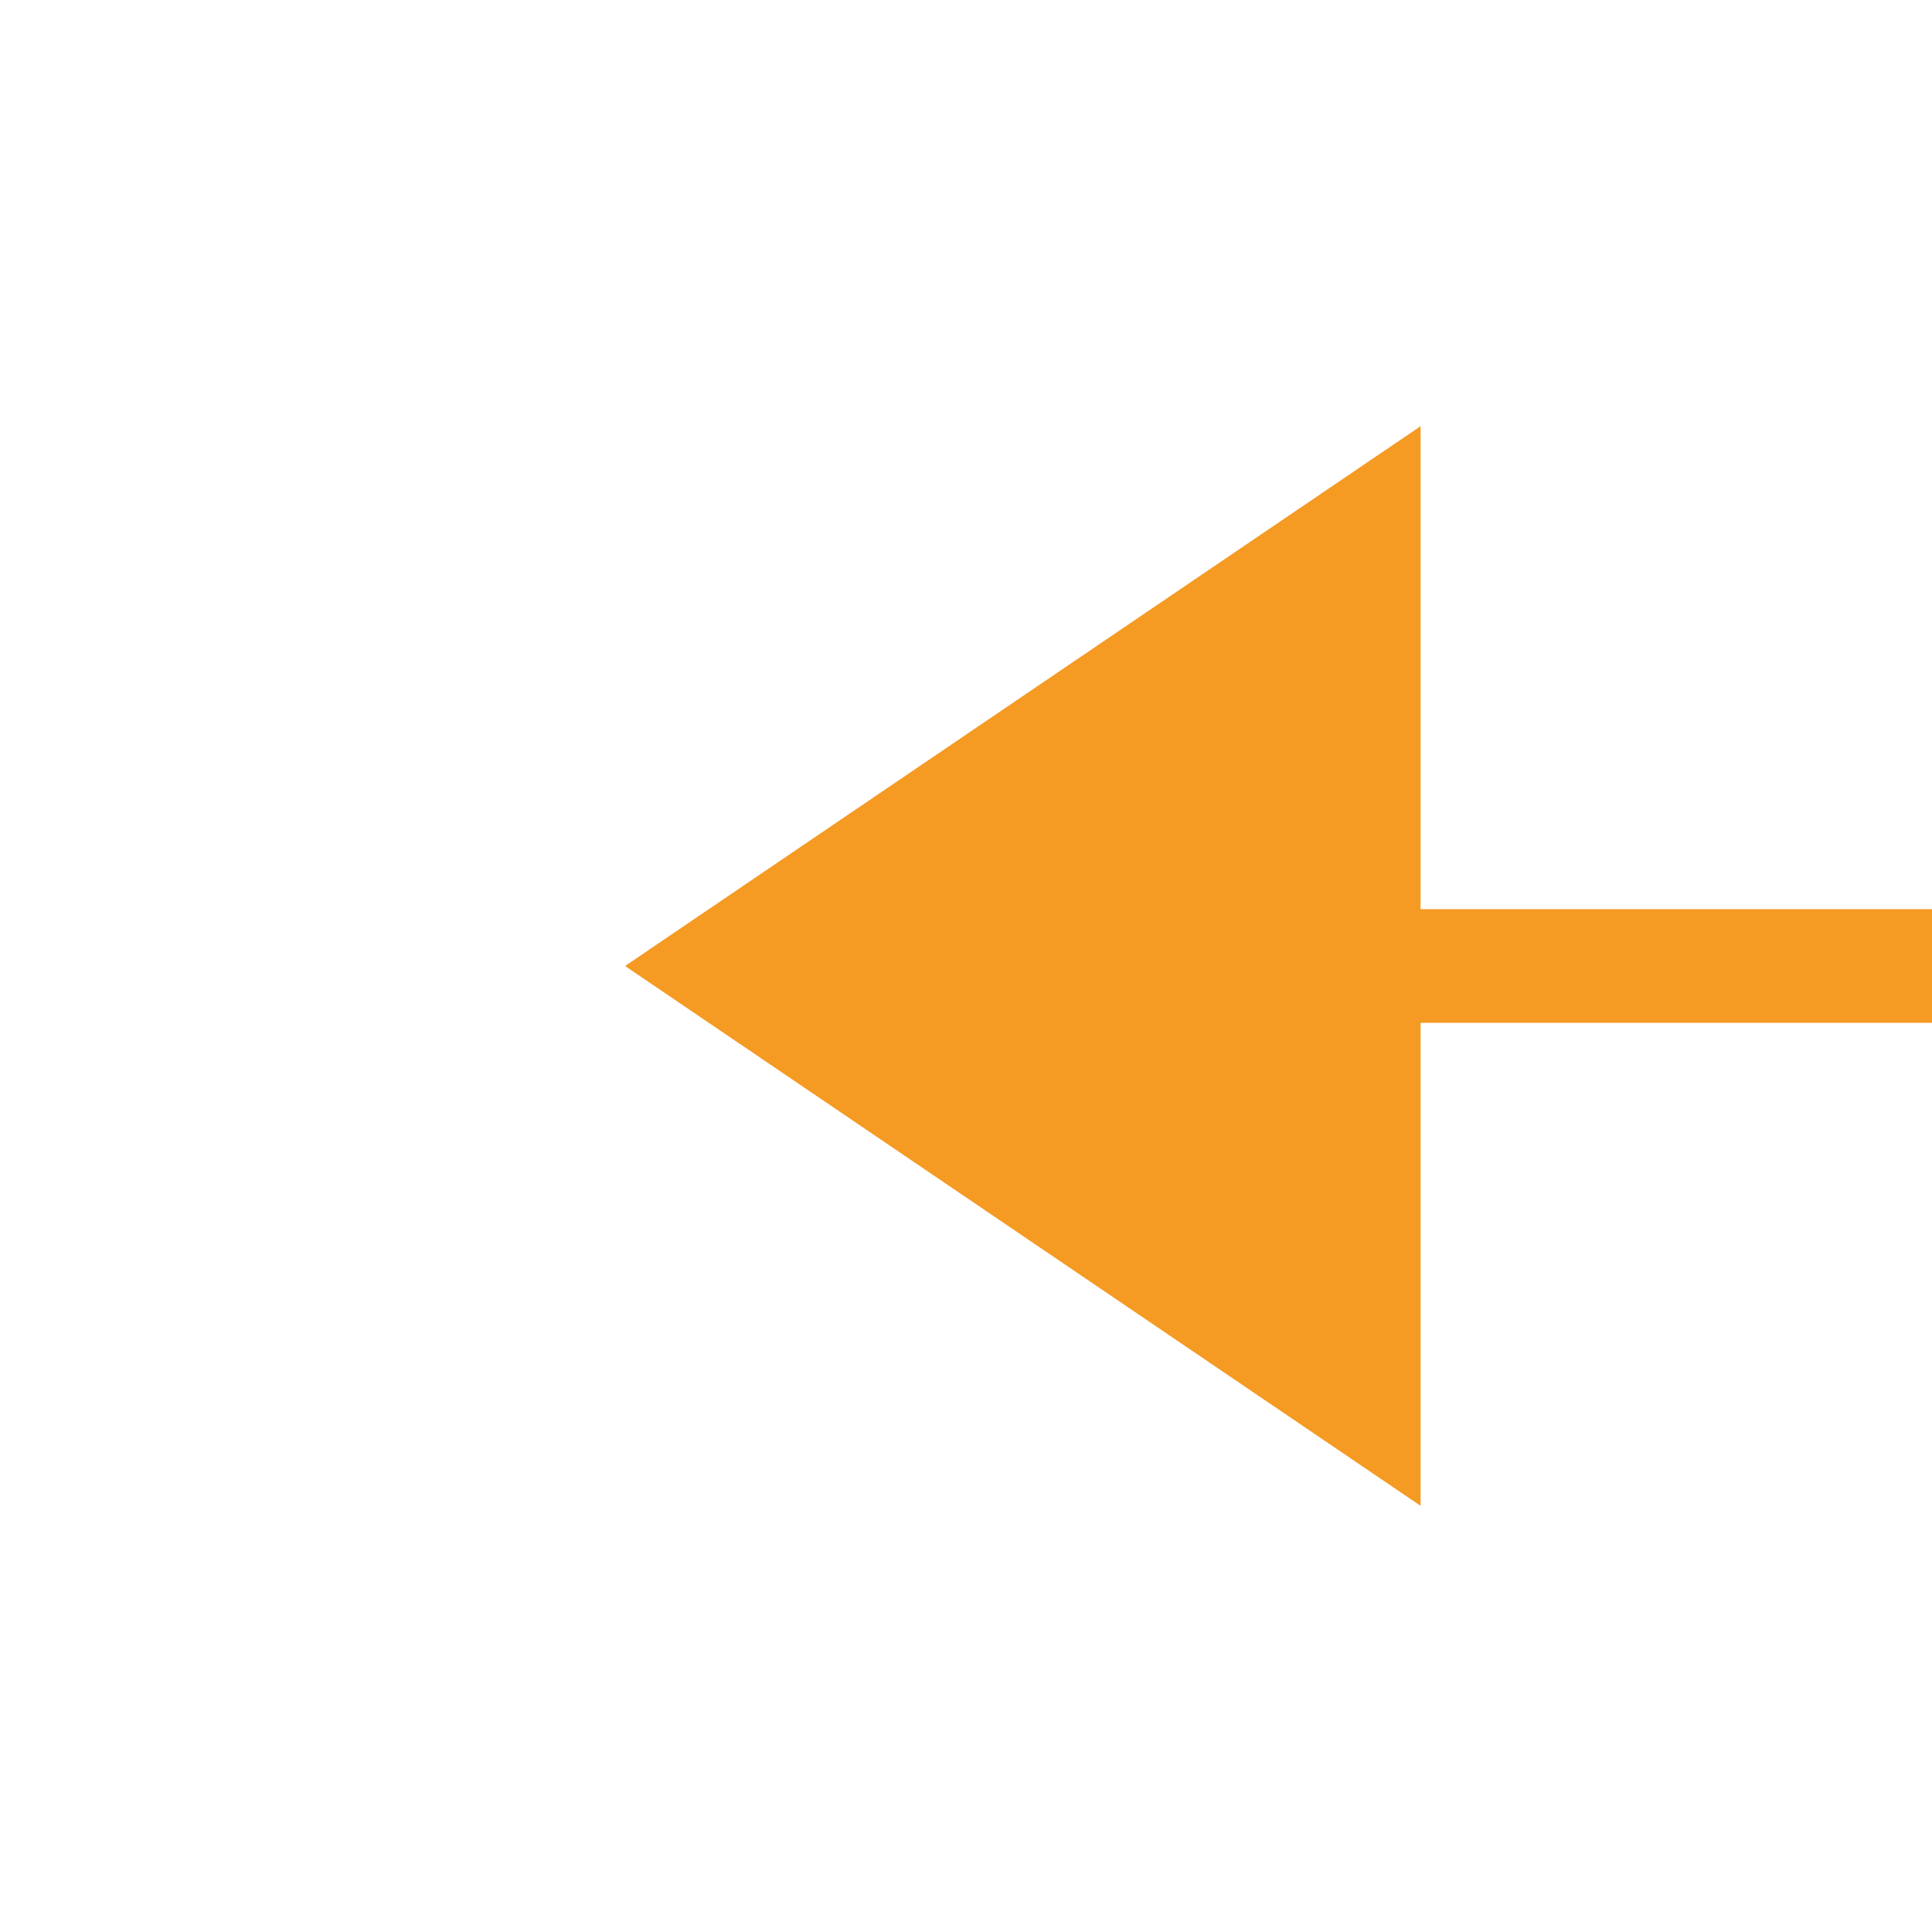 ﻿<?xml version="1.0" encoding="utf-8"?>
<svg version="1.1" xmlns:xlink="http://www.w3.org/1999/xlink" width="34px" height="34px" preserveAspectRatio="xMinYMid meet" viewBox="2008 3045  34 32" xmlns="http://www.w3.org/2000/svg">
  <path d="M 2258 2477  L 2138 2477  L 2138 3061  L 2031 3061  " stroke-width="2" stroke-dasharray="18,8,4,8" stroke="#f59a23" fill="none" />
  <path d="M 2033 3051.5  L 2019 3061  L 2033 3070.5  L 2033 3051.5  Z " fill-rule="nonzero" fill="#f59a23" stroke="none" />
</svg>